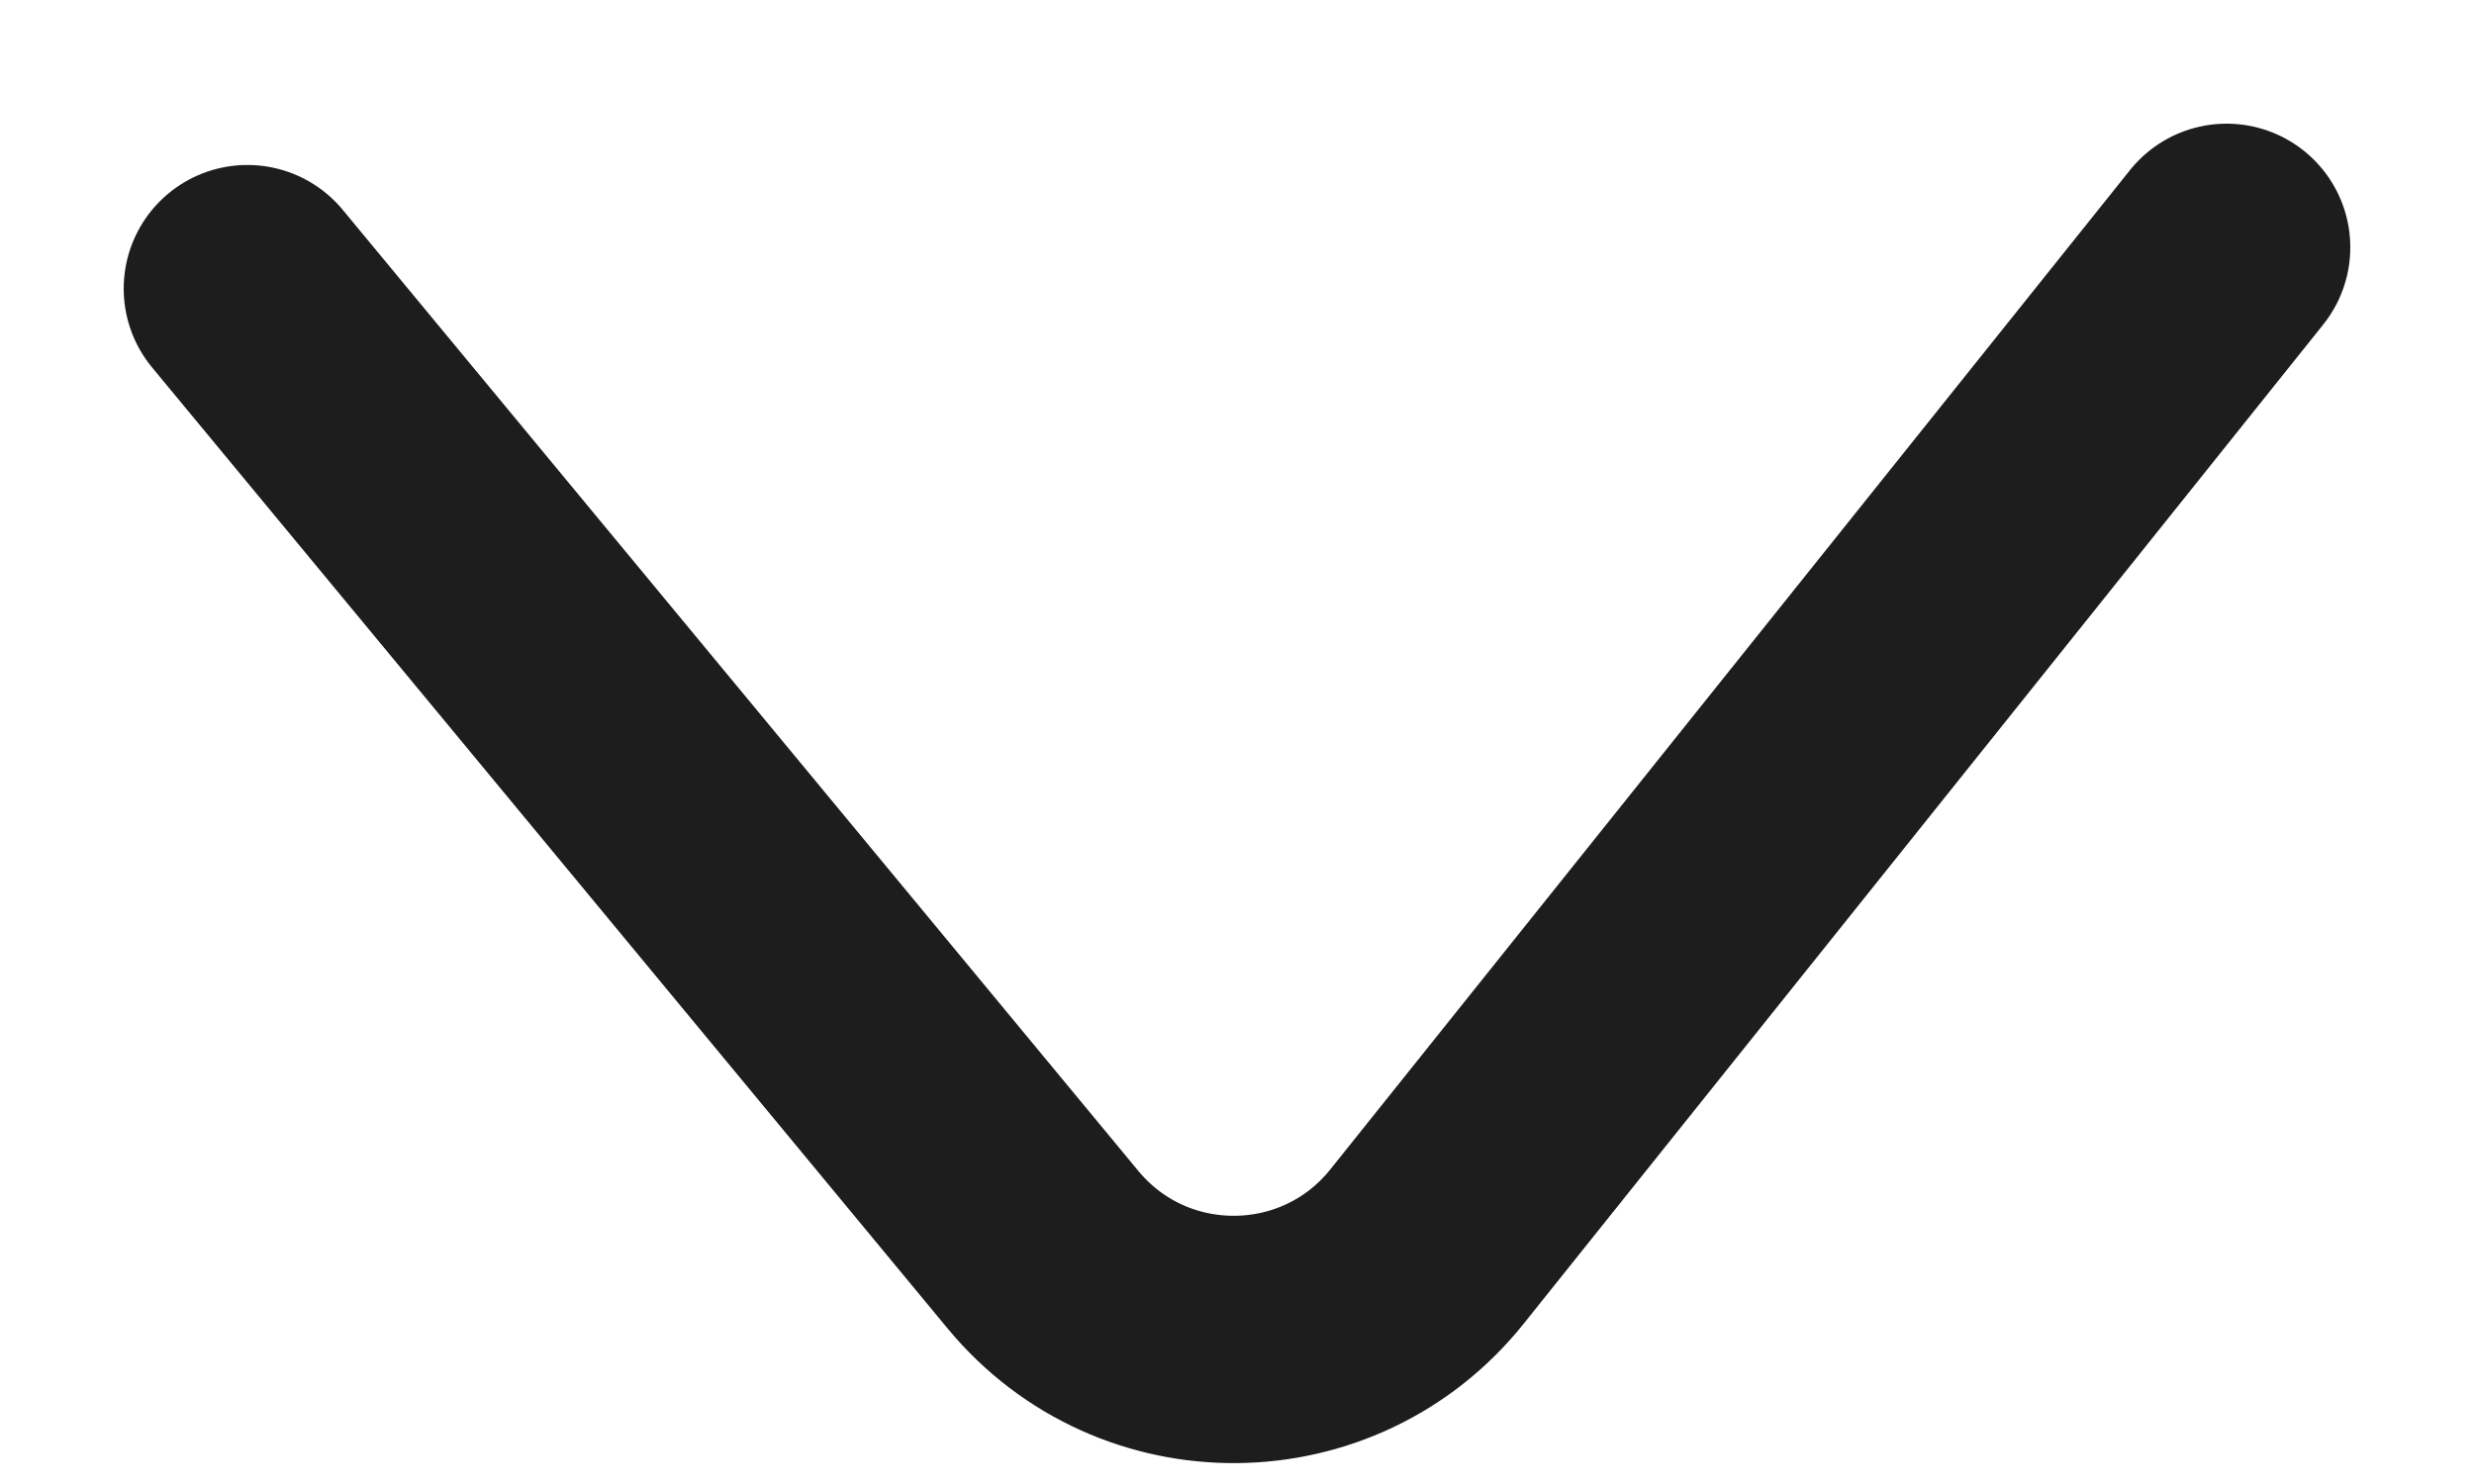 <svg width="10" height="6" viewBox="0 0 10 6" fill="none" xmlns="http://www.w3.org/2000/svg">
<path d="M1 1.167L4.216 5.053C4.621 5.542 5.372 5.535 5.768 5.04L9 1" stroke="#1D1D1D" stroke-linecap="round"/>
</svg>
